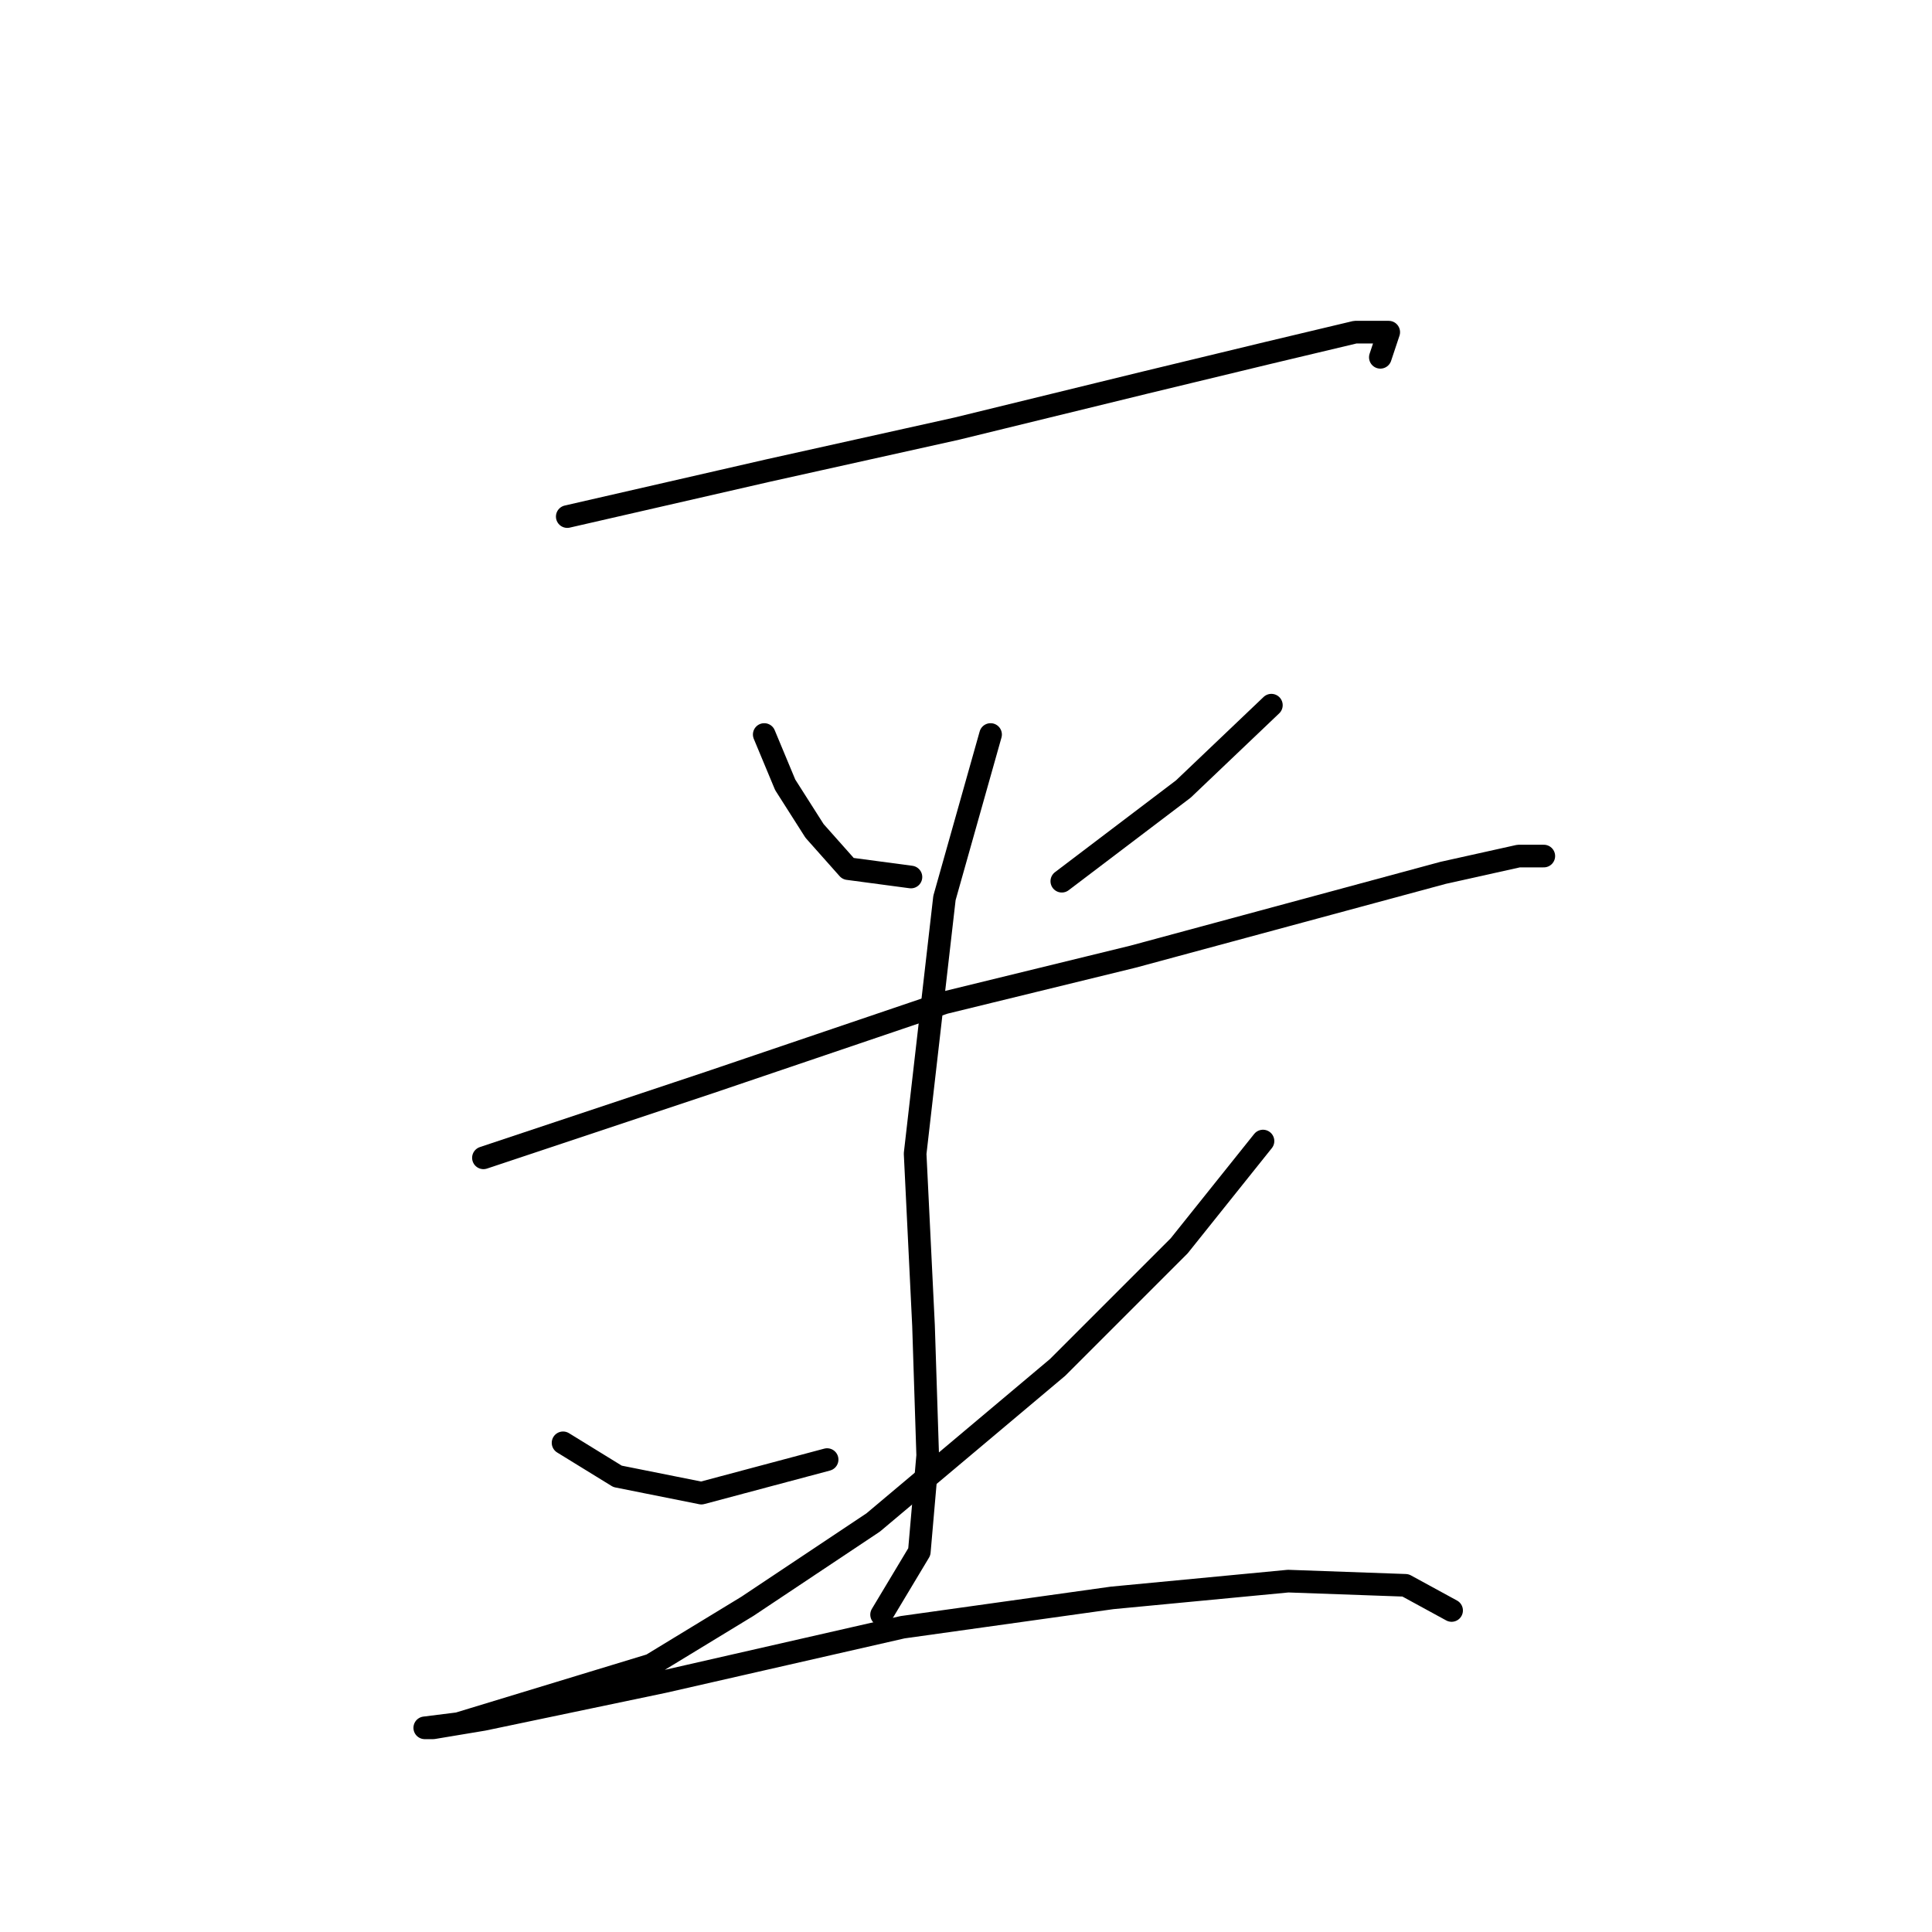 <?xml version="1.0" standalone="no"?>
    <svg width="256" height="256" xmlns="http://www.w3.org/2000/svg" version="1.1">
    <polyline stroke="black" stroke-width="3" stroke-linecap="round" fill="transparent" stroke-linejoin="round" points="75.165 68.449 101.822 62.34 126.812 56.786 151.803 50.678 167.909 46.79 179.571 44.013 184.014 44.013 182.903 47.345 182.903 47.345 " />
        <polyline stroke="black" stroke-width="3" stroke-linecap="round" fill="transparent" stroke-linejoin="round" points="101.266 97.327 104.043 103.991 107.931 110.1 112.373 115.098 120.704 116.209 120.704 116.209 " />
        <polyline stroke="black" stroke-width="3" stroke-linecap="round" fill="transparent" stroke-linejoin="round" points="168.464 93.44 156.802 104.547 140.696 116.764 140.696 116.764 " />
        <polyline stroke="black" stroke-width="3" stroke-linecap="round" fill="transparent" stroke-linejoin="round" points="64.058 153.418 74.054 150.086 94.047 143.421 125.146 132.87 150.137 126.761 191.233 115.654 201.23 113.432 204.562 113.432 204.562 113.432 " />
        <polyline stroke="black" stroke-width="3" stroke-linecap="round" fill="transparent" stroke-linejoin="round" points="131.255 97.327 125.146 118.986 121.259 152.862 122.37 175.632 122.925 192.848 121.814 205.621 116.816 213.951 116.816 213.951 " />
        <polyline stroke="black" stroke-width="3" stroke-linecap="round" fill="transparent" stroke-linejoin="round" points="74.609 191.182 81.829 195.625 92.936 197.846 109.597 193.403 109.597 193.403 " />
        <polyline stroke="black" stroke-width="3" stroke-linecap="round" fill="transparent" stroke-linejoin="round" points="167.353 151.196 156.246 165.08 140.141 181.185 115.705 201.733 99.045 212.84 86.272 220.615 60.726 228.39 56.283 228.946 57.393 228.946 64.058 227.835 87.938 222.837 119.593 215.617 147.361 211.73 170.685 209.508 186.235 210.064 192.344 213.396 192.344 213.396 " />
        </svg>